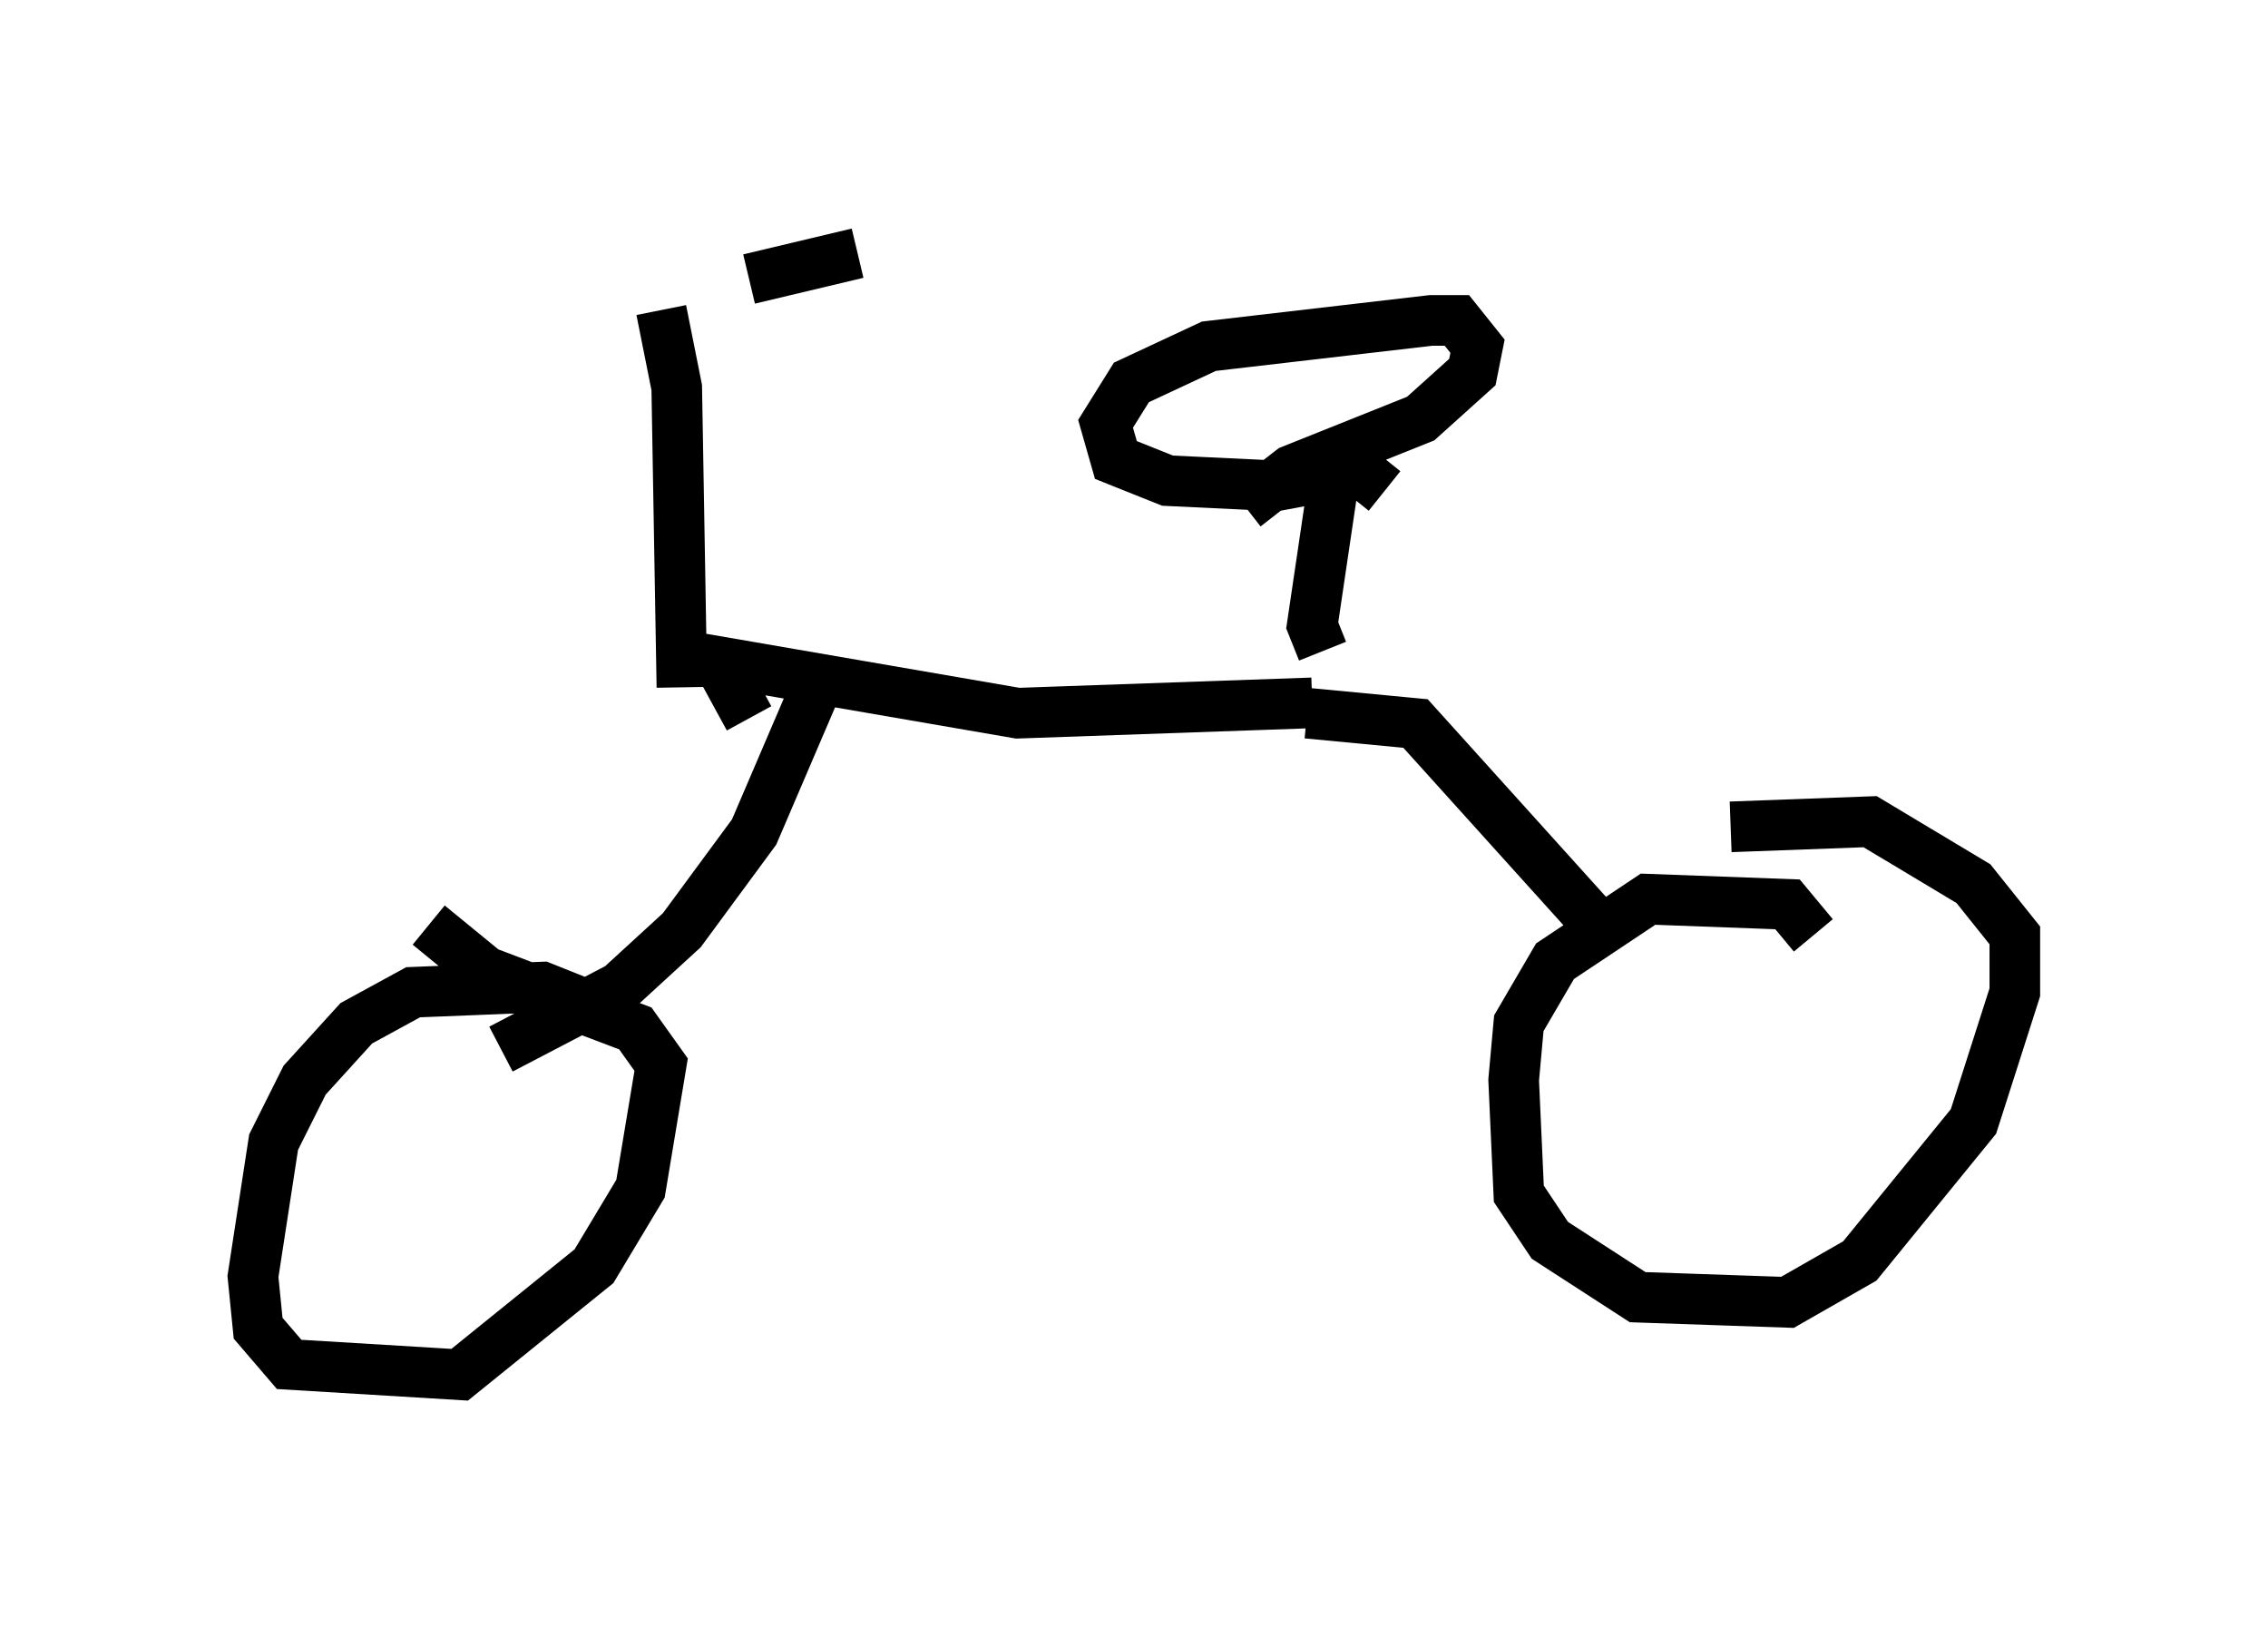 <?xml version="1.0" encoding="utf-8" ?>
<svg baseProfile="full" height="32.152" version="1.1" width="44.811" xmlns="http://www.w3.org/2000/svg" xmlns:ev="http://www.w3.org/2001/xml-events" xmlns:xlink="http://www.w3.org/1999/xlink"><defs /><rect fill="white" height="32.152" width="44.811" x="0" y="0" /><path d="M8.267, 5.715 m6.533, -0.204 l2.144, -0.51 m-3.471, 2.654 l0.0, 0.0 m-0.408, -1.531 l0.306, 1.531 0.102, 5.921 m1.327, 0.613 l-0.613, -1.123 5.921, 1.021 l5.819, -0.204 m0.204, -1.021 l-0.204, -0.51 0.408, -2.756 m1.021, 0.102 l-0.51, -0.408 -1.633, 0.306 l-2.144, -0.102 -1.021, -0.408 l-0.204, -0.715 0.51, -0.817 l1.531, -0.715 4.39, -0.51 l0.51, 0.0 0.408, 0.51 l-0.102, 0.51 -1.021, 0.919 l-2.552, 1.021 -0.919, 0.715 m1.225, 4.083 l2.144, 0.204 3.777, 4.185 m4.083, 0.0 l-0.51, -0.613 -2.756, -0.102 l-1.838, 1.225 -0.715, 1.225 l-0.102, 1.123 0.102, 2.246 l0.613, 0.919 1.735, 1.123 l2.96, 0.102 1.429, -0.817 l2.246, -2.756 0.817, -2.552 l0.0, -1.123 -0.817, -1.021 l-2.042, -1.225 -2.756, 0.102 m-18.069, -2.756 l-1.225, 2.858 -1.429, 1.94 l-1.225, 1.123 -2.348, 1.225 m1.838, -0.817 l-1.021, -0.408 -2.552, 0.102 l-1.123, 0.613 -1.021, 1.123 l-0.613, 1.225 -0.408, 2.654 l0.102, 1.021 0.613, 0.715 l3.369, 0.204 2.654, -2.144 l0.919, -1.531 0.408, -2.45 l-0.51, -0.715 -2.96, -1.123 l-1.123, -0.919 " fill="none" stroke="black" stroke-width="1" /></svg>